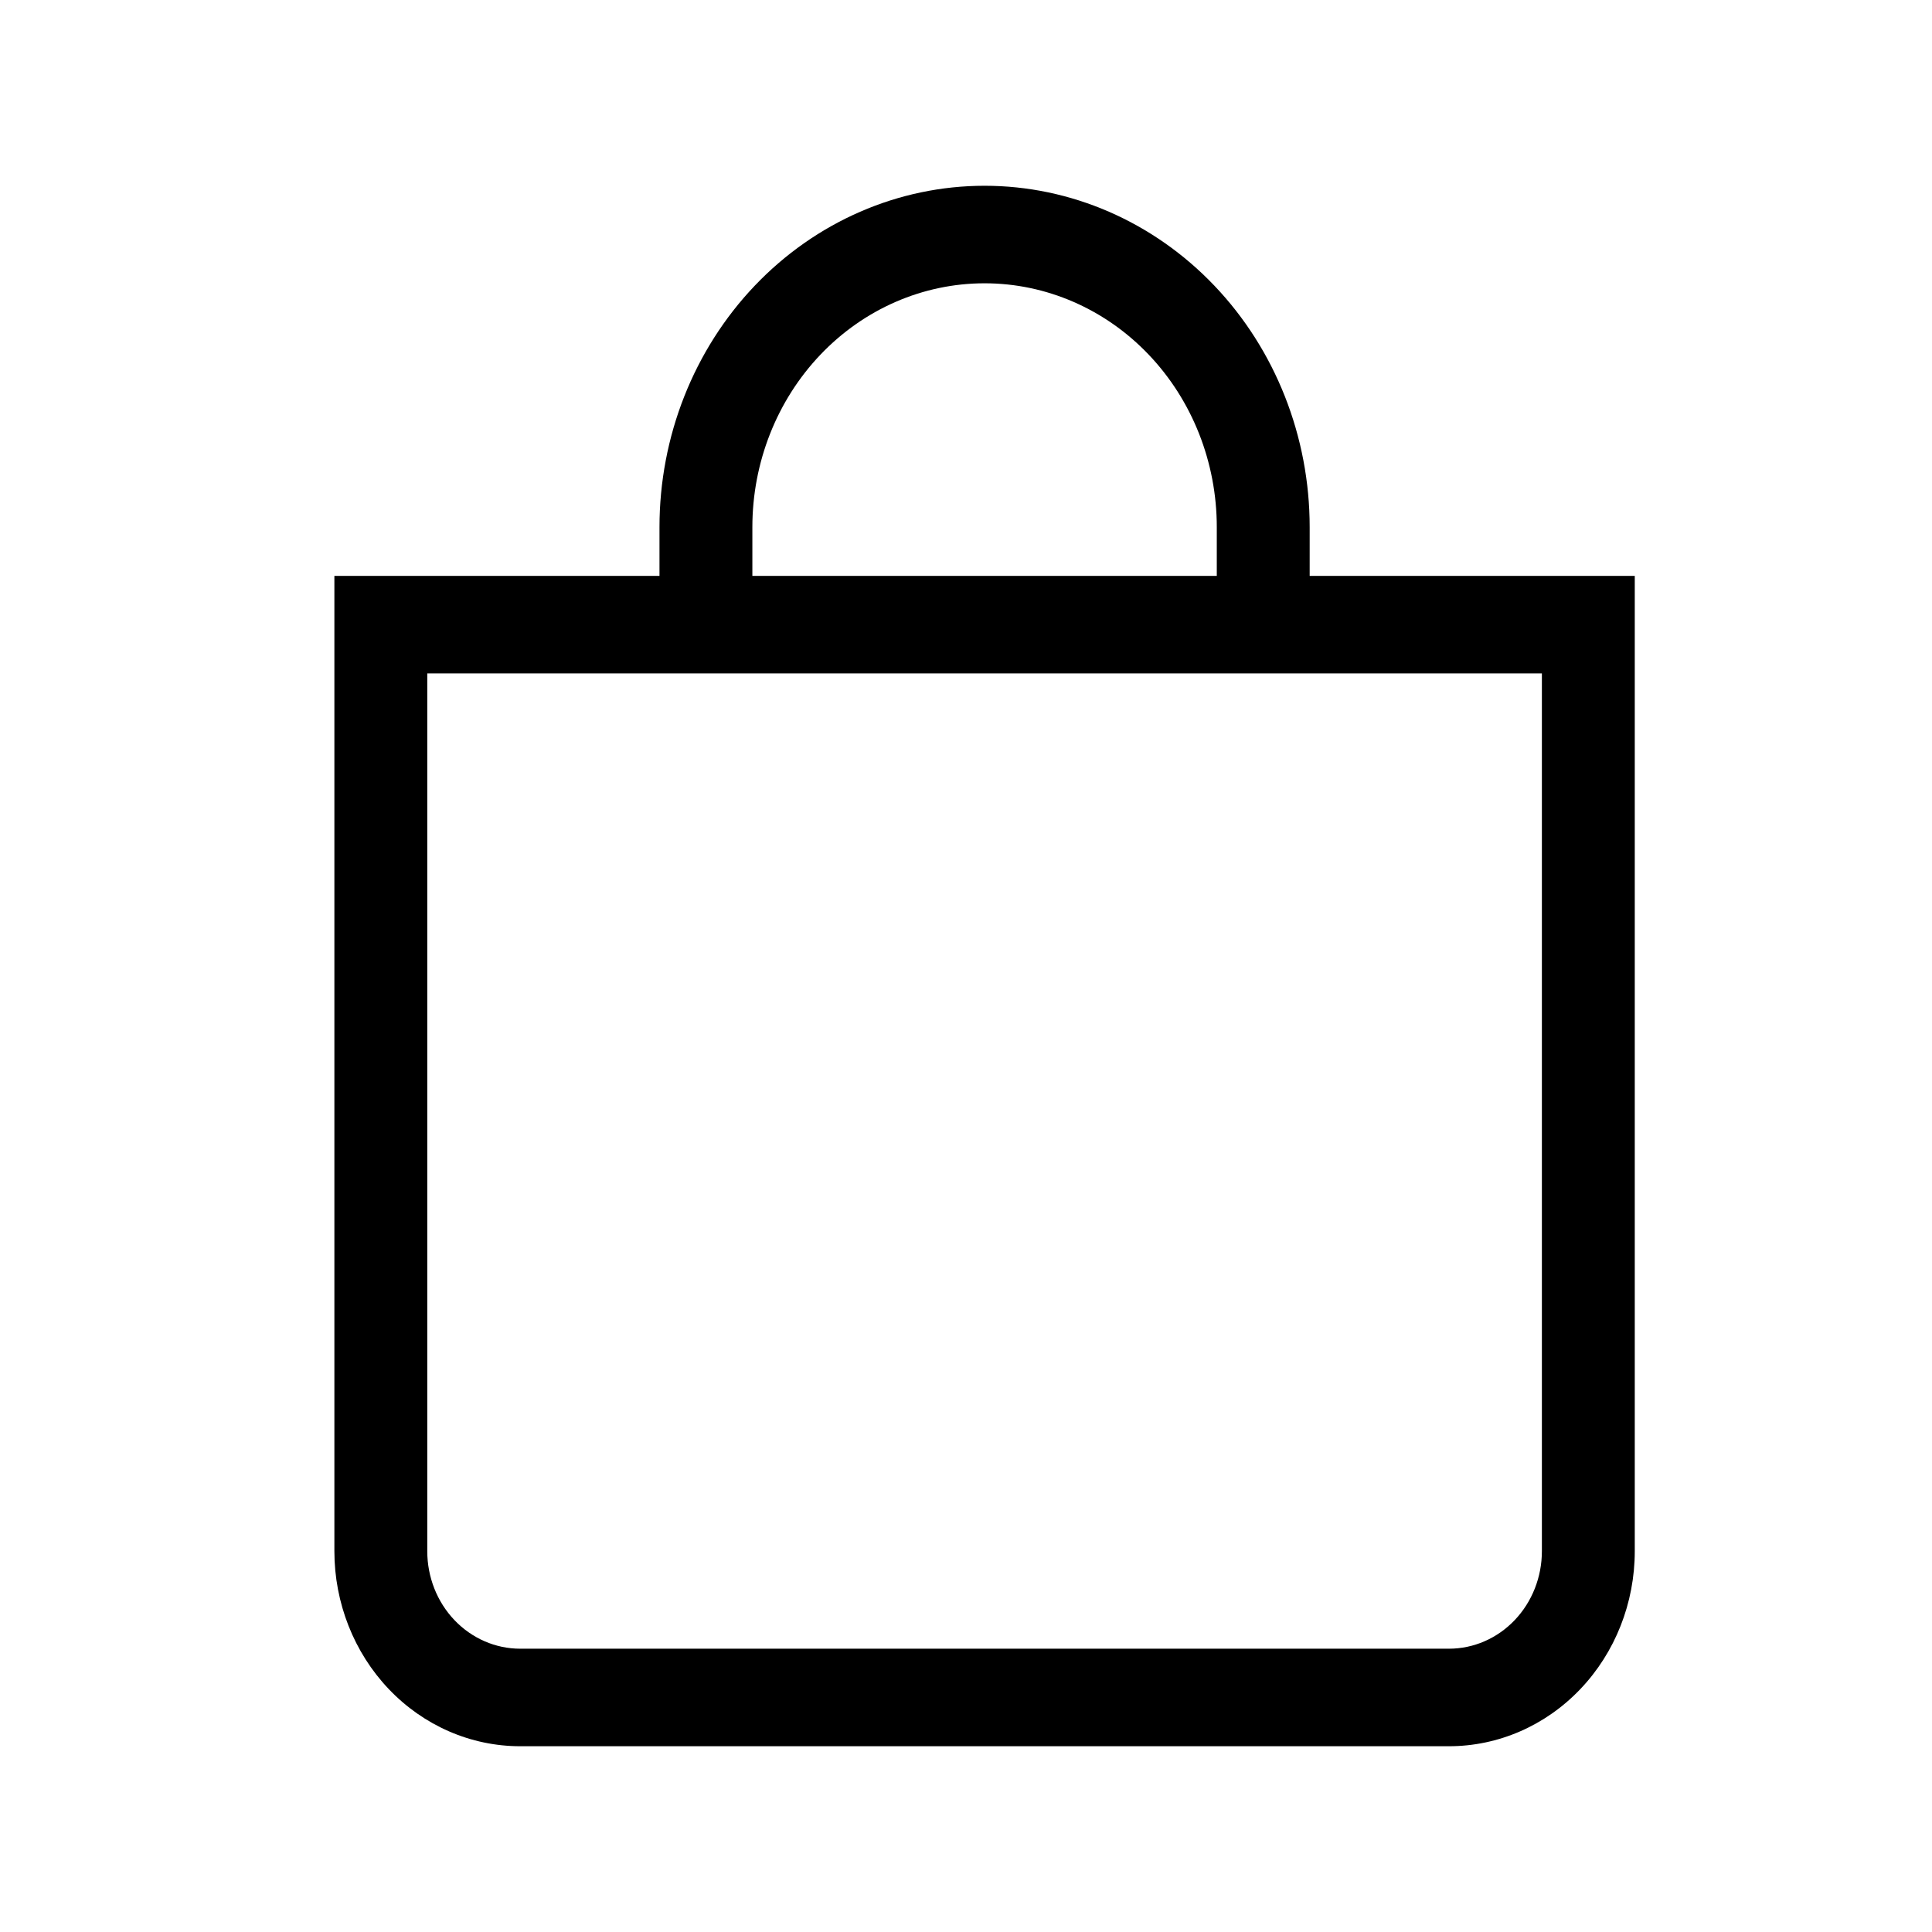 <svg width="52" height="52" viewBox="0 0 52 52" fill="none" xmlns="http://www.w3.org/2000/svg">
<path d="M26.5 7.625C28.158 7.625 29.747 8.316 30.919 9.547C32.092 10.778 32.75 12.447 32.75 14.188V15.5H20.25V14.188C20.25 12.447 20.909 10.778 22.081 9.547C23.253 8.316 24.842 7.625 26.5 7.625ZM35.25 15.5V14.188C35.25 11.751 34.328 9.414 32.687 7.691C31.046 5.968 28.821 5 26.5 5C24.179 5 21.954 5.968 20.313 7.691C18.672 9.414 17.75 11.751 17.75 14.188V15.5H9V41.75C9 43.142 9.527 44.478 10.464 45.462C11.402 46.447 12.674 47 14 47H39C40.326 47 41.598 46.447 42.535 45.462C43.473 44.478 44 43.142 44 41.75V15.5H35.25ZM11.5 18.125H41.5V41.75C41.5 42.446 41.237 43.114 40.768 43.606C40.299 44.098 39.663 44.375 39 44.375H14C13.337 44.375 12.701 44.098 12.232 43.606C11.763 43.114 11.5 42.446 11.5 41.75V18.125Z" fill="black"/>
</svg>
